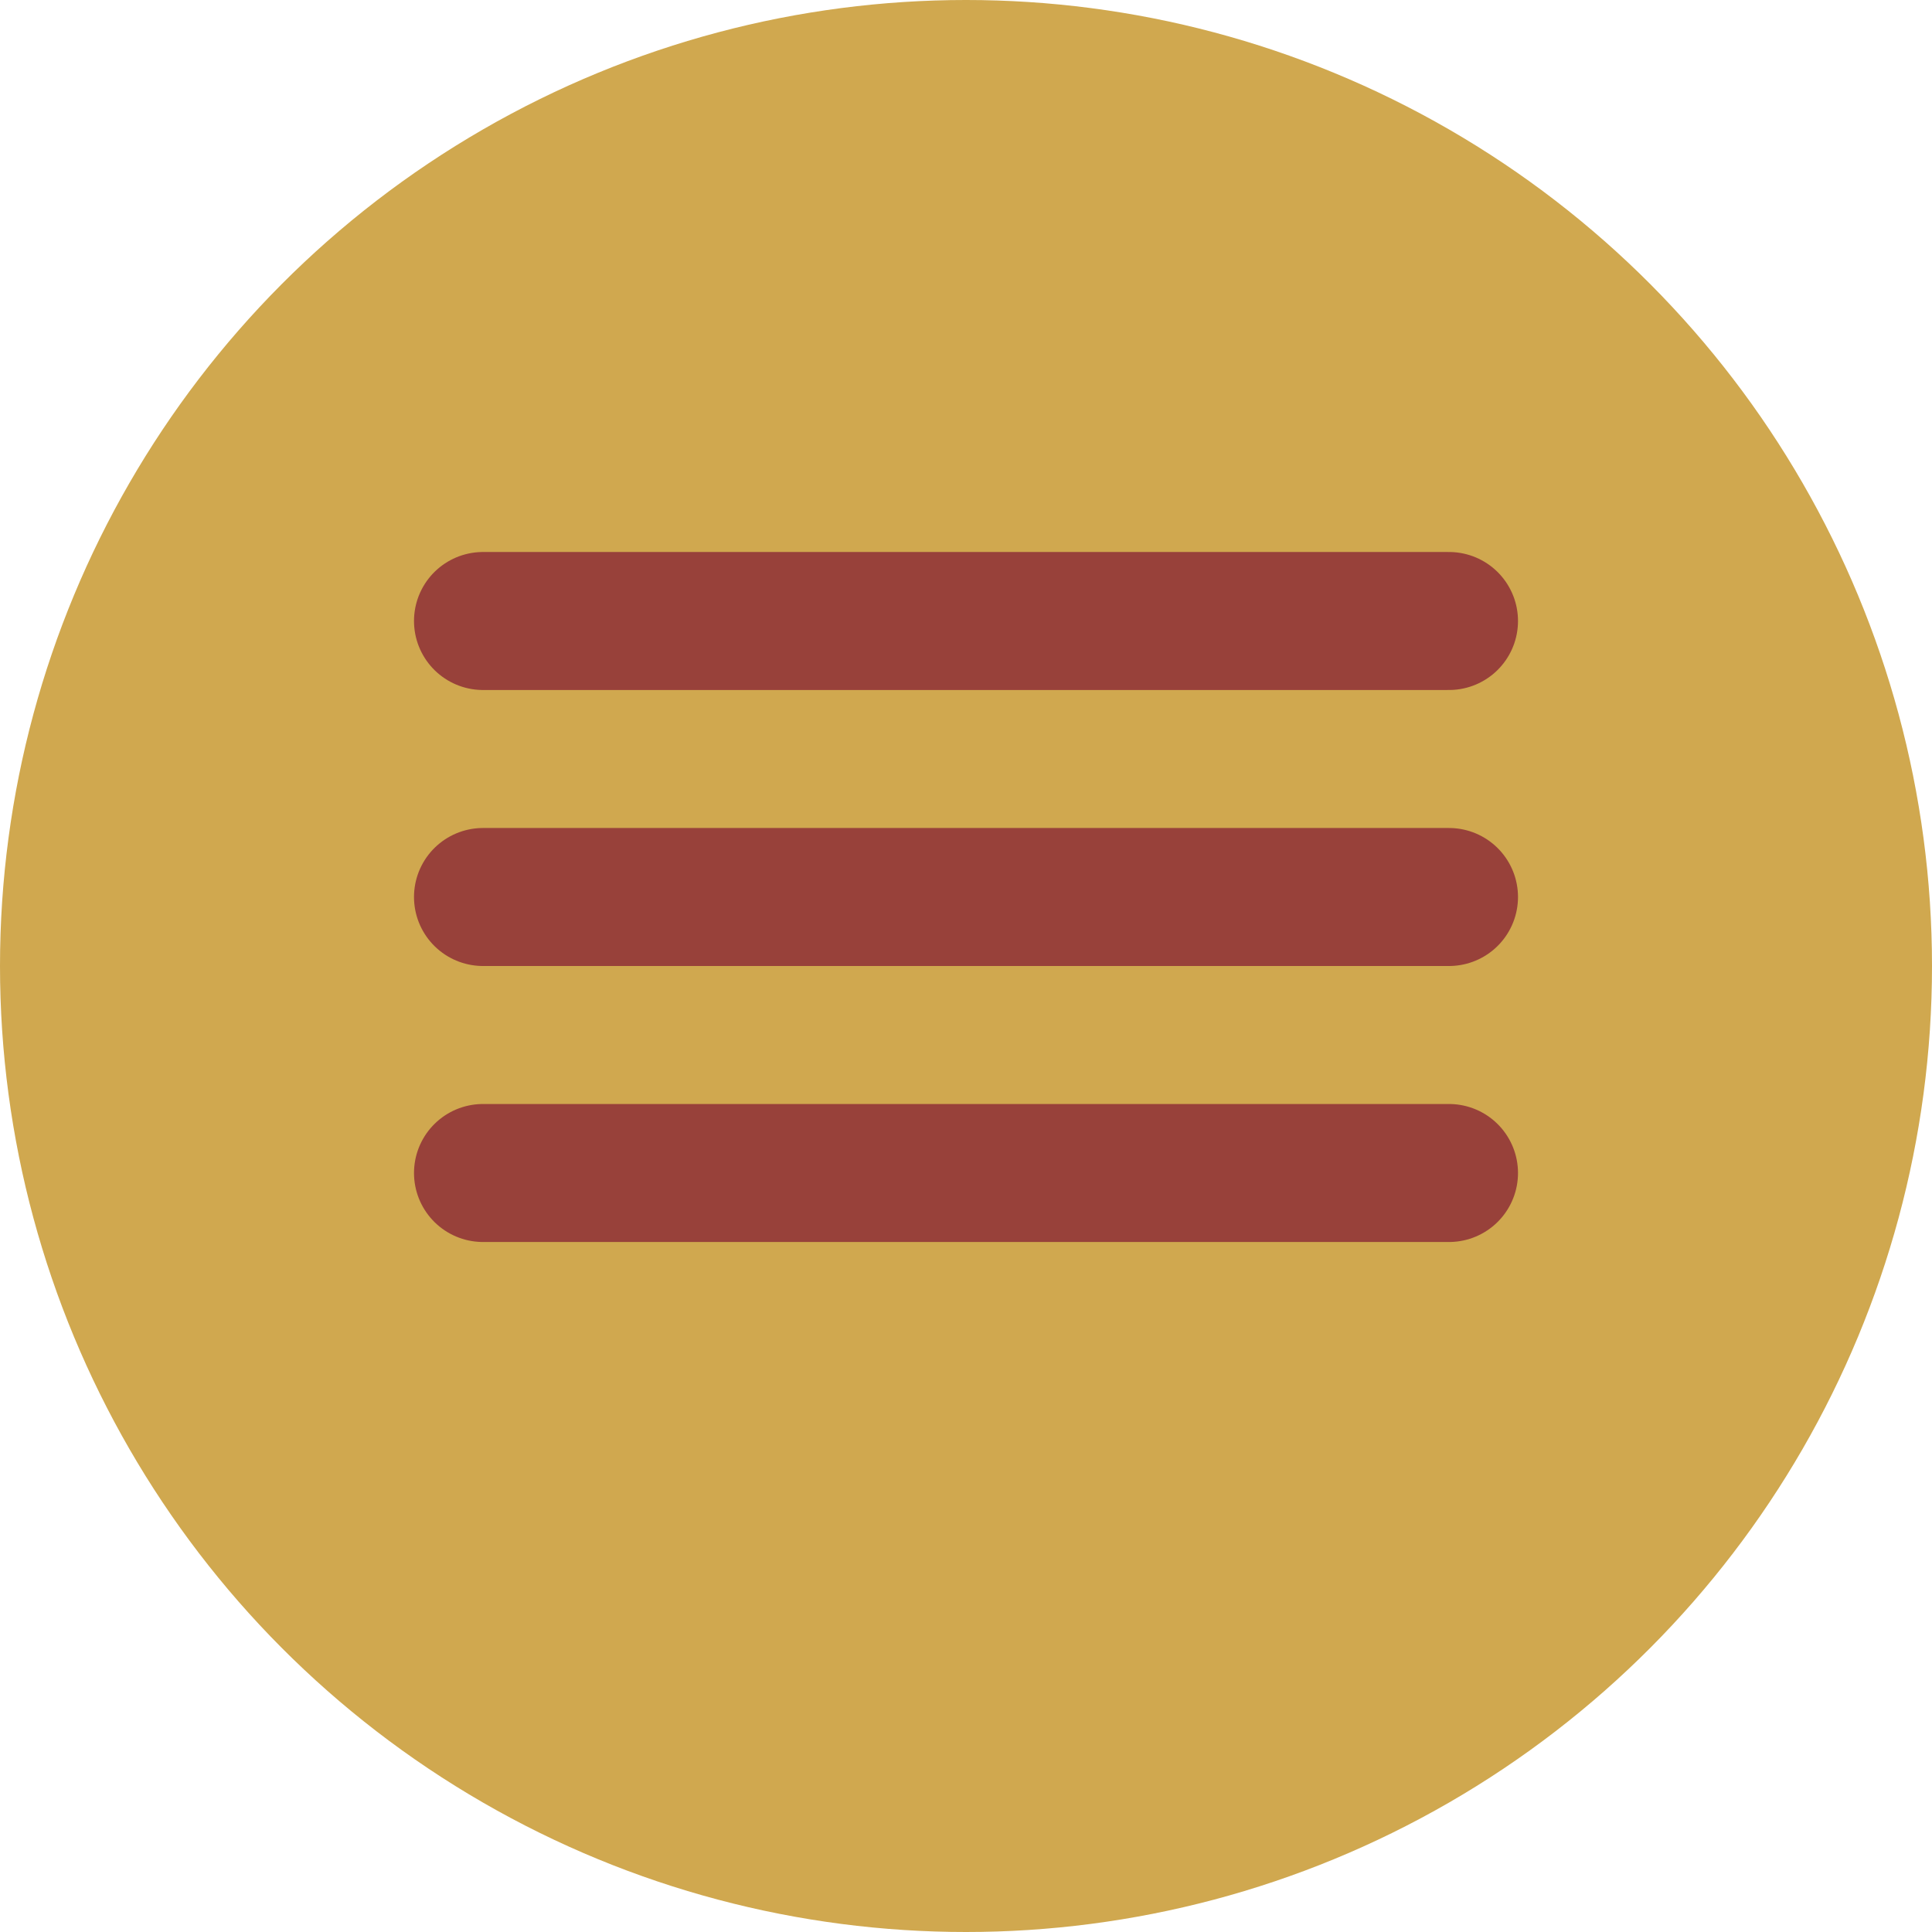 <svg width="28" height="28" viewBox="0 0 28 28" fill="none" xmlns="http://www.w3.org/2000/svg">
<circle cx="14" cy="14" r="14" fill="#D0A84F"/>
<line x1="7" y1="9" x2="21" y2="9" stroke="#98413A" stroke-width="2" stroke-linecap="round"/>
<line x1="7" y1="13" x2="21" y2="13" stroke="#98413A" stroke-width="2" stroke-linecap="round"/>
<line x1="7" y1="17" x2="21" y2="17" stroke="#98413A" stroke-width="2" stroke-linecap="round"/>
</svg>
